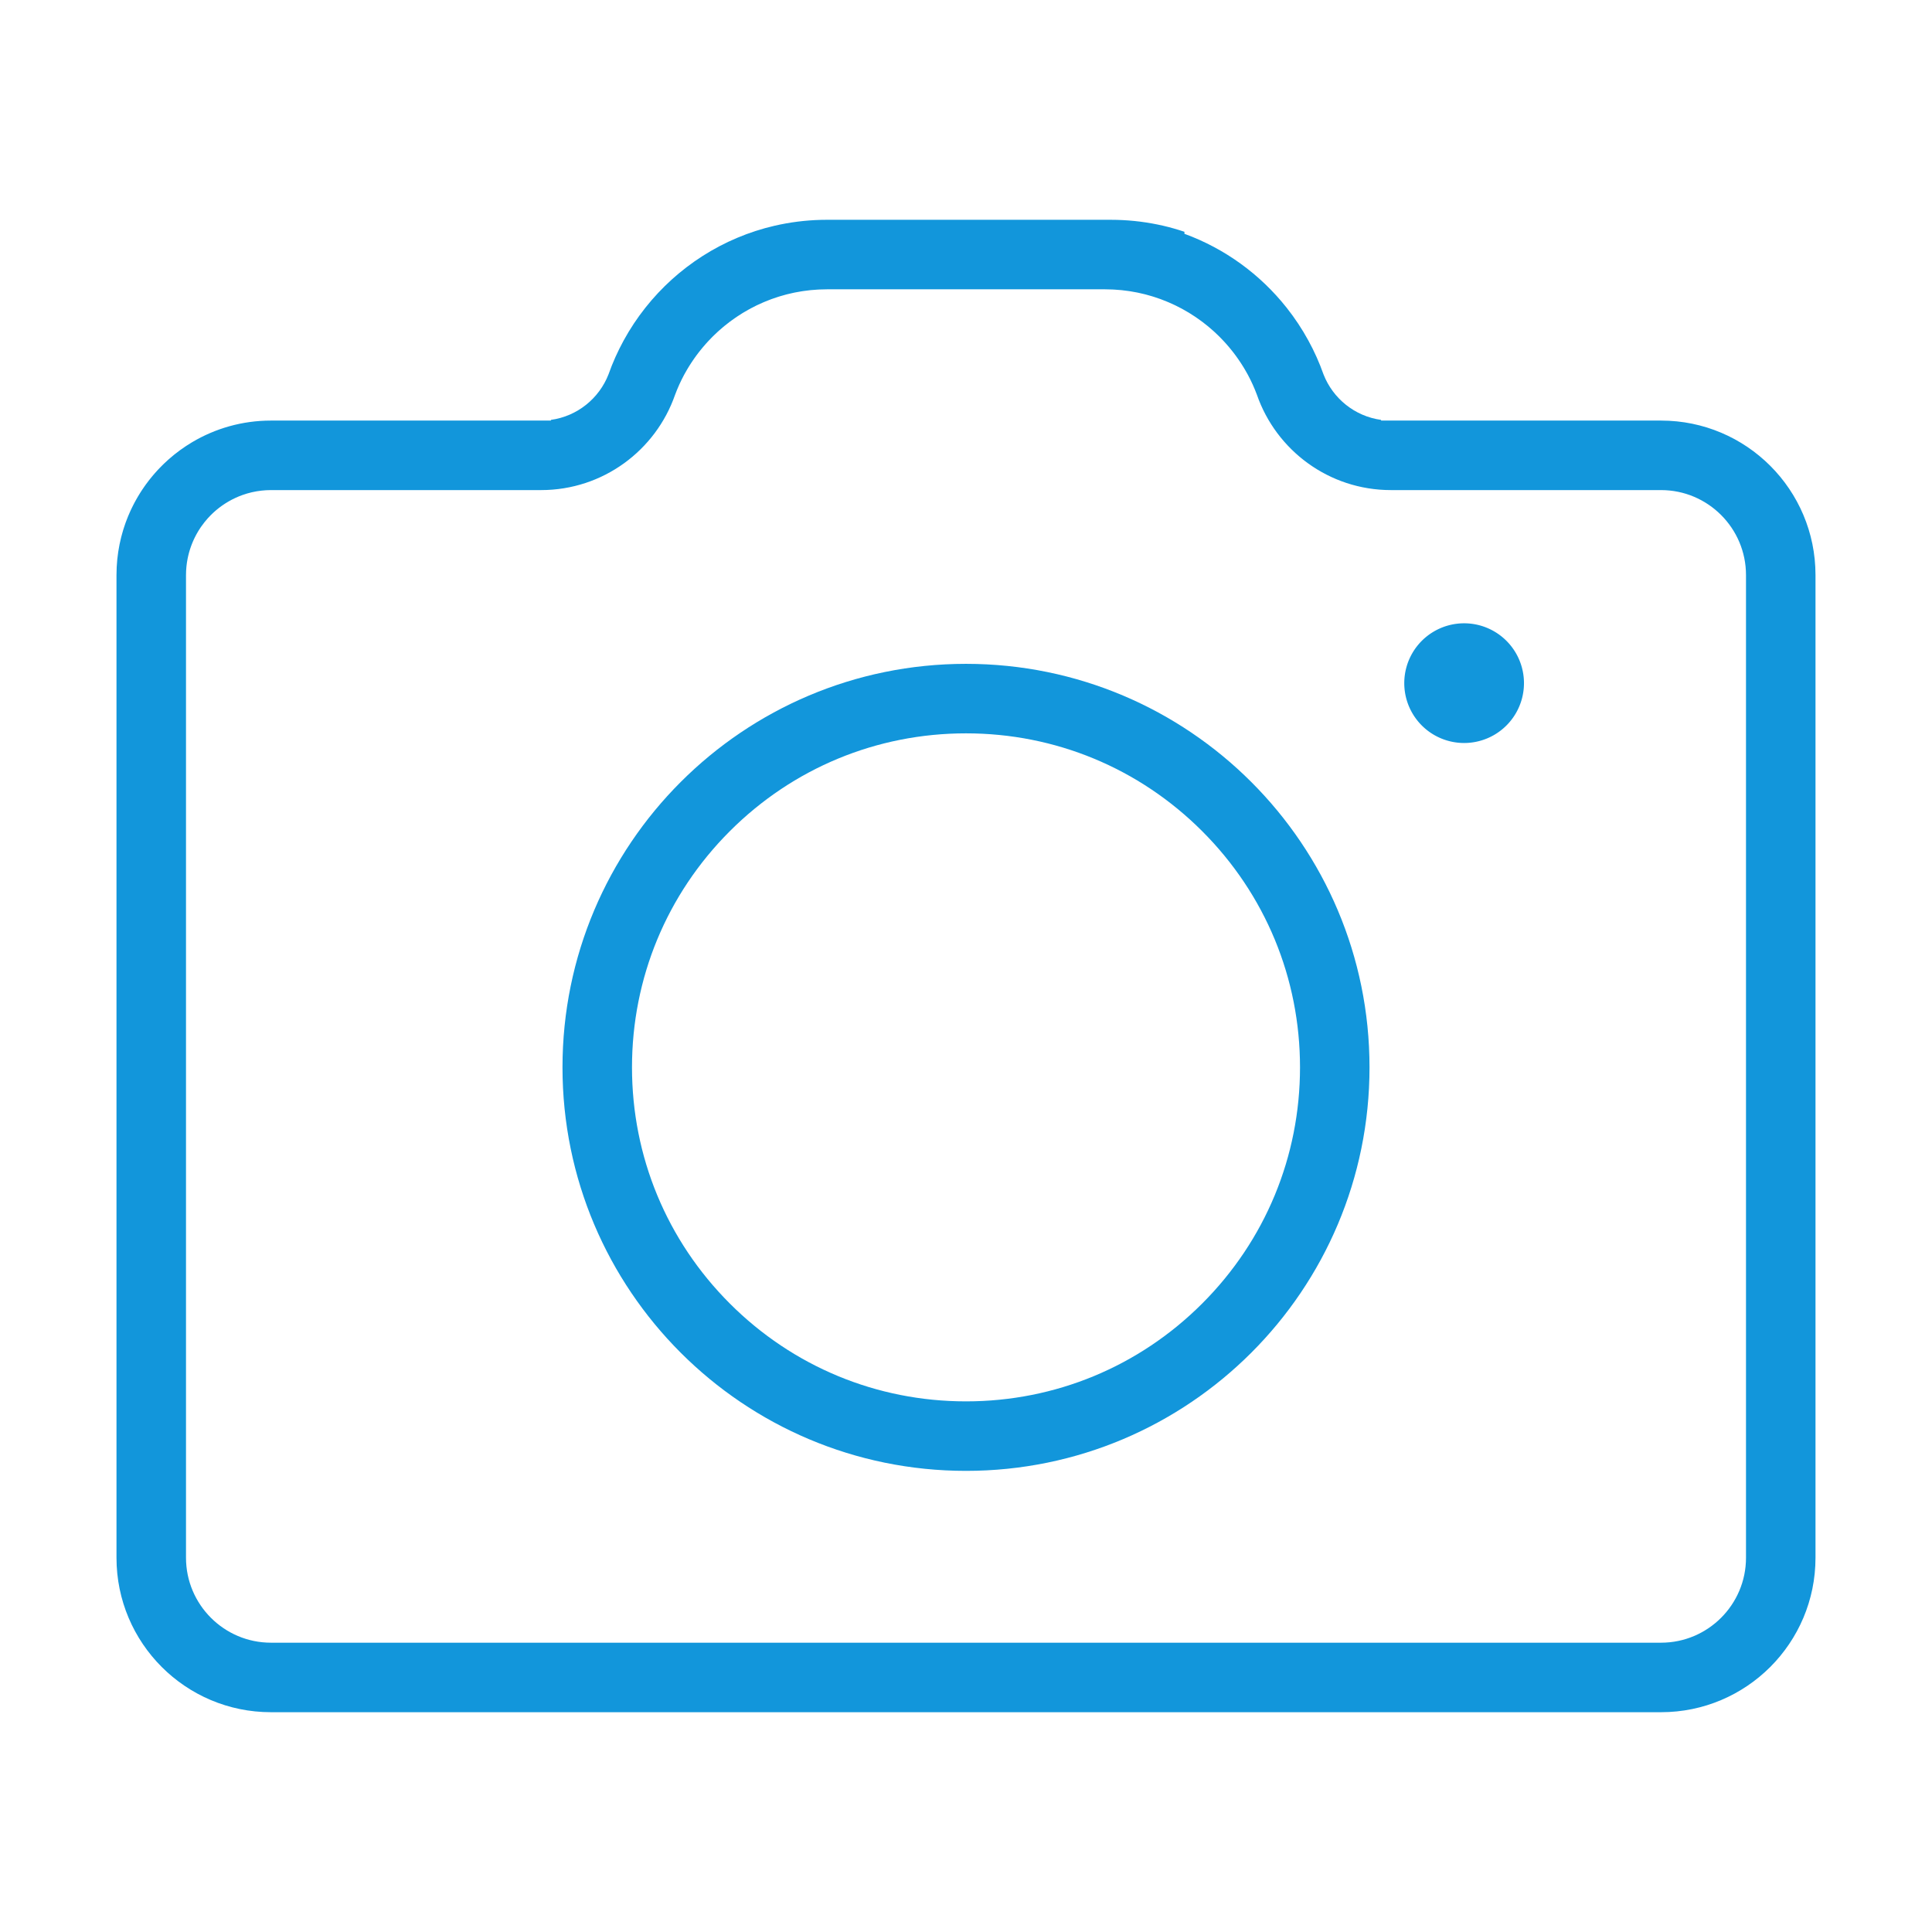 <?xml version="1.0" standalone="no"?><!DOCTYPE svg PUBLIC "-//W3C//DTD SVG 1.1//EN" "http://www.w3.org/Graphics/SVG/1.1/DTD/svg11.dtd"><svg t="1499772440616" class="icon" style="" viewBox="0 0 1024 1024" version="1.1" xmlns="http://www.w3.org/2000/svg" p-id="2398" xmlns:xlink="http://www.w3.org/1999/xlink" width="200" height="200"><defs><style type="text/css"></style></defs><path d="M512.002 388.69c47.287 0 91.742 18.412 125.181 51.851 33.437 33.438 51.851 77.893 51.851 125.181 0 47.286-18.414 91.741-51.851 125.181-33.439 33.436-77.894 51.851-125.181 51.851s-91.743-18.415-125.181-51.851c-33.437-33.44-51.851-77.895-51.851-125.181 0-47.288 18.414-91.743 51.851-125.181C420.257 407.102 464.715 388.69 512.002 388.69M512.002 351.851c-118.118 0-213.871 95.751-213.871 213.871 0 118.118 95.753 213.871 213.871 213.871s213.871-95.753 213.871-213.871C725.873 447.601 630.118 351.851 512.002 351.851L512.002 351.851z" p-id="2399" fill="#1296db"></path><path d="M776.015 362.084m-31.722 0a31 31 0 1 0 63.445 0 31 31 0 1 0-63.445 0Z" p-id="2400" fill="#1296db"></path><path d="M880.392 222.914l-78.475 0-61.62 0-8.285 0 0-0.364c-13.961-1.905-25.535-11.36-30.513-24.091-2.198-6.24-4.899-12.241-8.033-17.972l-0.001 0c-3.34-6.115-7.184-11.911-11.477-17.335-0.027-0.035-0.055-0.067-0.082-0.104-13.958-17.602-32.636-31.281-54.129-39.13l0-1.067c-3.715-1.244-7.496-2.336-11.361-3.225-0.034-0.007-0.068-0.014-0.102-0.021-0.959-0.22-1.914-0.429-2.879-0.624-0.032-0.007-0.064-0.012-0.1-0.02-0.963-0.194-1.932-0.382-2.903-0.555-0.046-0.007-0.093-0.016-0.141-0.021-0.96-0.17-1.923-0.331-2.887-0.478-0.094-0.015-0.192-0.026-0.282-0.04-0.919-0.139-1.844-0.27-2.771-0.387-0.153-0.021-0.313-0.034-0.469-0.054-0.867-0.106-1.733-0.21-2.608-0.298-0.211-0.021-0.424-0.035-0.635-0.058-0.82-0.076-1.64-0.152-2.464-0.218-0.304-0.021-0.61-0.037-0.914-0.057-0.737-0.052-1.473-0.104-2.212-0.141-0.298-0.017-0.599-0.021-0.897-0.034-0.746-0.032-1.494-0.065-2.244-0.085-0.774-0.021-1.551-0.025-2.326-0.03-0.278-0.002-0.555-0.01-0.833-0.01l-0.002 0-3.064 0-0.002 0-22.369 0L438.321 116.492l-0.002 0c-0.277 0-0.556 0.008-0.832 0.01-0.78 0.006-1.556 0.01-2.329 0.03-0.75 0.019-1.497 0.053-2.244 0.085-0.299 0.013-0.6 0.019-0.898 0.034-0.74 0.037-1.472 0.09-2.209 0.141-0.306 0.02-0.612 0.034-0.916 0.057-0.824 0.064-1.642 0.141-2.464 0.218-0.211 0.021-0.424 0.035-0.633 0.058-0.874 0.088-1.741 0.192-2.61 0.298-0.153 0.019-0.313 0.031-0.469 0.054-0.926 0.117-1.85 0.248-2.77 0.387-0.093 0.014-0.188 0.025-0.279 0.04-0.966 0.147-1.93 0.308-2.888 0.478-0.046 0.007-0.094 0.016-0.14 0.021-0.964 0.172-1.924 0.358-2.879 0.551-0.043 0.009-0.085 0.017-0.128 0.023-0.961 0.196-1.92 0.405-2.874 0.624-0.035 0.008-0.07 0.015-0.106 0.021-27.561 6.347-51.553 21.984-68.55 43.424-0.027 0.035-0.057 0.067-0.082 0.104-4.294 5.427-8.137 11.223-11.477 17.335l-0.002 0c-3.133 5.733-5.831 11.733-8.033 17.972-4.979 12.731-16.554 22.185-30.514 24.091l0 0.364-8.284 0-61.619 0L143.611 222.913c-15.237 0-29.49 4.176-41.709 11.425-0.042 0.023-0.085 0.049-0.128 0.072-0.971 0.578-1.925 1.182-2.87 1.801-0.138 0.091-0.279 0.177-0.416 0.268-0.872 0.576-1.726 1.176-2.575 1.785-0.202 0.145-0.406 0.282-0.606 0.431-0.791 0.579-1.567 1.179-2.336 1.786-0.244 0.192-0.49 0.381-0.733 0.576-0.722 0.583-1.429 1.183-2.132 1.79-0.277 0.237-0.553 0.474-0.827 0.714-0.661 0.587-1.306 1.188-1.948 1.796-0.295 0.28-0.591 0.559-0.883 0.843-0.607 0.592-1.201 1.197-1.79 1.808-0.308 0.32-0.617 0.638-0.917 0.962-0.558 0.598-1.103 1.205-1.641 1.818-0.316 0.358-0.626 0.713-0.933 1.079-0.511 0.602-1.011 1.213-1.504 1.829-0.318 0.394-0.628 0.789-0.936 1.19-0.467 0.607-0.925 1.217-1.377 1.839-0.312 0.43-0.618 0.863-0.921 1.299-0.426 0.611-0.843 1.223-1.254 1.845-0.306 0.465-0.605 0.933-0.901 1.405-0.385 0.614-0.764 1.226-1.131 1.851-0.296 0.498-0.581 1.002-0.868 1.507-0.347 0.616-0.69 1.229-1.02 1.855-0.279 0.531-0.551 1.068-0.823 1.604-0.309 0.618-0.616 1.23-0.91 1.855-0.265 0.563-0.517 1.131-0.77 1.703-0.275 0.616-0.547 1.231-0.805 1.855-0.246 0.592-0.475 1.193-0.706 1.793-0.236 0.618-0.479 1.23-0.703 1.855-0.224 0.622-0.43 1.258-0.639 1.889-0.204 0.616-0.41 1.224-0.6 1.844-0.201 0.659-0.38 1.321-0.564 1.984-0.169 0.609-0.346 1.215-0.499 1.829-0.174 0.69-0.324 1.387-0.482 2.087-0.136 0.6-0.278 1.196-0.402 1.802-0.147 0.732-0.267 1.472-0.395 2.21-0.1 0.579-0.213 1.16-0.3 1.746-0.118 0.788-0.207 1.584-0.302 2.377-0.065 0.547-0.148 1.092-0.202 1.644-0.089 0.897-0.146 1.805-0.207 2.71-0.029 0.455-0.078 0.911-0.1 1.37-0.069 1.371-0.106 2.751-0.106 4.138l0 520.861c0 45.216 36.652 81.864 81.864 81.864l736.78 0c45.215 0 81.864-36.649 81.864-81.864l0-520.863C962.256 259.567 925.603 222.914 880.392 222.914zM925.417 825.639c0 24.83-20.198 45.025-45.025 45.025l-736.78 0c-24.827 0-45.025-20.196-45.025-45.025L98.586 304.778c0-0.751 0.021-1.497 0.059-2.239 0.012-0.245 0.036-0.49 0.052-0.735 0.033-0.491 0.064-0.986 0.113-1.473 0.027-0.294 0.067-0.583 0.104-0.875 0.051-0.436 0.103-0.873 0.166-1.304 0.046-0.311 0.102-0.618 0.155-0.924 0.068-0.406 0.138-0.815 0.218-1.218 0.063-0.319 0.135-0.633 0.204-0.95 0.086-0.389 0.173-0.777 0.27-1.161 0.08-0.32 0.166-0.636 0.253-0.956 0.102-0.372 0.207-0.746 0.318-1.117 0.096-0.32 0.197-0.638 0.301-0.954 0.117-0.362 0.237-0.716 0.363-1.074 0.111-0.32 0.23-0.635 0.35-0.955 0.131-0.345 0.267-0.687 0.405-1.026 0.13-0.318 0.262-0.635 0.399-0.95 0.144-0.331 0.295-0.661 0.447-0.986 0.148-0.317 0.293-0.629 0.448-0.941 0.153-0.317 0.318-0.624 0.48-0.935 0.165-0.318 0.328-0.631 0.5-0.945 0.163-0.293 0.334-0.58 0.501-0.874 0.186-0.319 0.367-0.638 0.562-0.951 0.166-0.27 0.34-0.532 0.51-0.794 0.21-0.324 0.414-0.653 0.633-0.971 0.149-0.222 0.312-0.436 0.466-0.655 0.991-1.397 2.054-2.739 3.191-4.013 0.046-0.051 0.089-0.106 0.137-0.156 0.336-0.374 0.687-0.736 1.037-1.098 0.13-0.135 0.257-0.275 0.39-0.406 0.336-0.339 0.68-0.667 1.026-0.998 0.155-0.148 0.307-0.298 0.464-0.443 0.345-0.318 0.699-0.626 1.053-0.934 0.165-0.144 0.327-0.29 0.496-0.432 0.36-0.301 0.723-0.594 1.09-0.884 0.173-0.137 0.346-0.275 0.521-0.407 0.372-0.286 0.751-0.566 1.133-0.838 0.177-0.127 0.353-0.254 0.532-0.378 0.391-0.273 0.789-0.536 1.187-0.798 0.175-0.112 0.351-0.227 0.528-0.337 0.41-0.262 0.828-0.515 1.246-0.759 0.172-0.102 0.343-0.197 0.515-0.296 0.435-0.248 0.873-0.49 1.316-0.723 0.157-0.083 0.318-0.163 0.476-0.244 0.464-0.234 0.93-0.47 1.405-0.691 0.136-0.064 0.275-0.124 0.409-0.188 0.501-0.229 1.006-0.45 1.517-0.661 0.095-0.04 0.192-0.076 0.287-0.114 0.559-0.225 1.119-0.444 1.685-0.647 0.007-0.003 0.015-0.005 0.023-0.008 3.219-1.148 6.607-1.94 10.115-2.327l0 0c1.634-0.181 3.291-0.278 4.97-0.278l142.877 0 0-0.005c0.097 0 0.191 0.005 0.283 0.005 32.87 0 60.792-21.093 71.022-50.477 1.369-3.662 2.965-7.215 4.8-10.622l0 0.004c0.254-0.471 0.524-0.932 0.787-1.398 0.315-0.561 0.633-1.118 0.96-1.672 0.3-0.507 0.604-1.01 0.917-1.509 0.369-0.603 0.754-1.194 1.144-1.786 0.449-0.687 0.912-1.366 1.38-2.038 0.396-0.568 0.793-1.132 1.202-1.688 0.341-0.466 0.687-0.923 1.037-1.382 0.411-0.536 0.832-1.066 1.257-1.596 0.436-0.542 0.874-1.084 1.324-1.615 0.554-0.658 1.112-1.304 1.684-1.942 0.364-0.407 0.738-0.808 1.108-1.21 0.469-0.502 0.947-1.002 1.428-1.494 0.354-0.362 0.704-0.732 1.064-1.088 0.755-0.746 1.526-1.482 2.31-2.202 0.368-0.336 0.744-0.663 1.115-0.998 0.545-0.486 1.096-0.963 1.654-1.434 0.374-0.314 0.745-0.628 1.123-0.939 0.846-0.69 1.703-1.366 2.578-2.024 0.339-0.257 0.688-0.502 1.031-0.754 0.645-0.472 1.294-0.935 1.952-1.388 0.382-0.266 0.763-0.529 1.149-0.786 0.914-0.607 1.833-1.203 2.769-1.774 0.282-0.175 0.576-0.34 0.862-0.511 0.789-0.471 1.586-0.929 2.391-1.378 0.378-0.21 0.758-0.415 1.14-0.62 0.867-0.462 1.737-0.913 2.622-1.344 0.221-0.106 0.438-0.224 0.661-0.33 1.049-0.504 2.114-0.983 3.189-1.444 0.362-0.156 0.73-0.311 1.094-0.459 0.883-0.365 1.773-0.717 2.671-1.055 0.275-0.104 0.541-0.212 0.82-0.313 1.128-0.409 2.268-0.793 3.416-1.158 0.335-0.106 0.672-0.205 1.007-0.309 0.926-0.279 1.86-0.546 2.801-0.796 0.314-0.083 0.622-0.171 0.936-0.251 1.19-0.301 2.389-0.579 3.601-0.832 0.281-0.059 0.571-0.107 0.855-0.166 0.999-0.195 2.006-0.377 3.015-0.538 0.336-0.054 0.669-0.108 1.006-0.159 1.25-0.186 2.506-0.35 3.772-0.481 0.192-0.021 0.381-0.031 0.573-0.051 1.112-0.106 2.23-0.192 3.352-0.256 0.351-0.021 0.702-0.039 1.05-0.056 1.302-0.059 2.608-0.1 3.923-0.1 0.003 0 0.005 0 0.007 0l124.989 0 22.365 0c0.002 0 0.004 0 0.008 0 1.314 0 2.623 0.041 3.923 0.1 0.352 0.017 0.703 0.035 1.05 0.056 1.125 0.064 2.241 0.149 3.353 0.256 0.191 0.02 0.381 0.03 0.572 0.051 1.264 0.131 2.521 0.295 3.773 0.481 0.336 0.05 0.669 0.106 1.005 0.159 1.01 0.162 2.019 0.343 3.016 0.538 0.284 0.058 0.572 0.106 0.855 0.166 1.21 0.252 2.409 0.533 3.599 0.832 0.316 0.08 0.623 0.168 0.936 0.251 0.94 0.25 1.875 0.517 2.803 0.796 0.335 0.104 0.672 0.201 1.007 0.309 1.148 0.362 2.286 0.746 3.416 1.158 0.276 0.101 0.544 0.209 0.82 0.313 0.897 0.338 1.788 0.69 2.671 1.055 0.363 0.149 0.732 0.304 1.092 0.459 1.075 0.462 2.141 0.939 3.191 1.444 0.222 0.106 0.44 0.223 0.661 0.33 0.88 0.433 1.755 0.881 2.622 1.344 0.382 0.205 0.762 0.41 1.14 0.62 0.805 0.448 1.6 0.908 2.391 1.378 0.286 0.171 0.576 0.336 0.862 0.511 0.936 0.574 1.855 1.171 2.769 1.774 0.386 0.257 0.767 0.52 1.149 0.786 0.66 0.452 1.308 0.917 1.952 1.388 0.344 0.252 0.693 0.497 1.031 0.754 0.874 0.658 1.728 1.334 2.577 2.024 0.377 0.311 0.747 0.625 1.124 0.939 0.558 0.471 1.108 0.951 1.654 1.434 0.37 0.332 0.746 0.661 1.115 0.998 0.784 0.72 1.554 1.456 2.31 2.202 0.362 0.357 0.71 0.723 1.064 1.088 0.481 0.49 0.957 0.992 1.425 1.494 0.372 0.401 0.746 0.799 1.108 1.21 0.574 0.639 1.13 1.287 1.684 1.942 0.448 0.533 0.888 1.072 1.324 1.615 0.424 0.53 0.842 1.057 1.255 1.596 0.351 0.456 0.698 0.917 1.039 1.382 0.406 0.557 0.806 1.124 1.202 1.688 0.469 0.672 0.928 1.352 1.38 2.038 0.388 0.591 0.773 1.183 1.144 1.786 0.311 0.496 0.616 1.002 0.916 1.509 0.326 0.554 0.648 1.111 0.96 1.672 0.263 0.466 0.532 0.927 0.786 1.398l0-0.004c1.836 3.407 3.432 6.96 4.801 10.622 10.23 29.383 38.152 50.477 71.022 50.477 0.095 0 0.189-0.005 0.281-0.005l0 0.005 39.523 0 103.354 0c24.83 0 45.025 20.197 45.025 45.025l0 520.859L925.417 825.639 925.417 825.639z" p-id="2401" fill="#1296db"></path></svg>